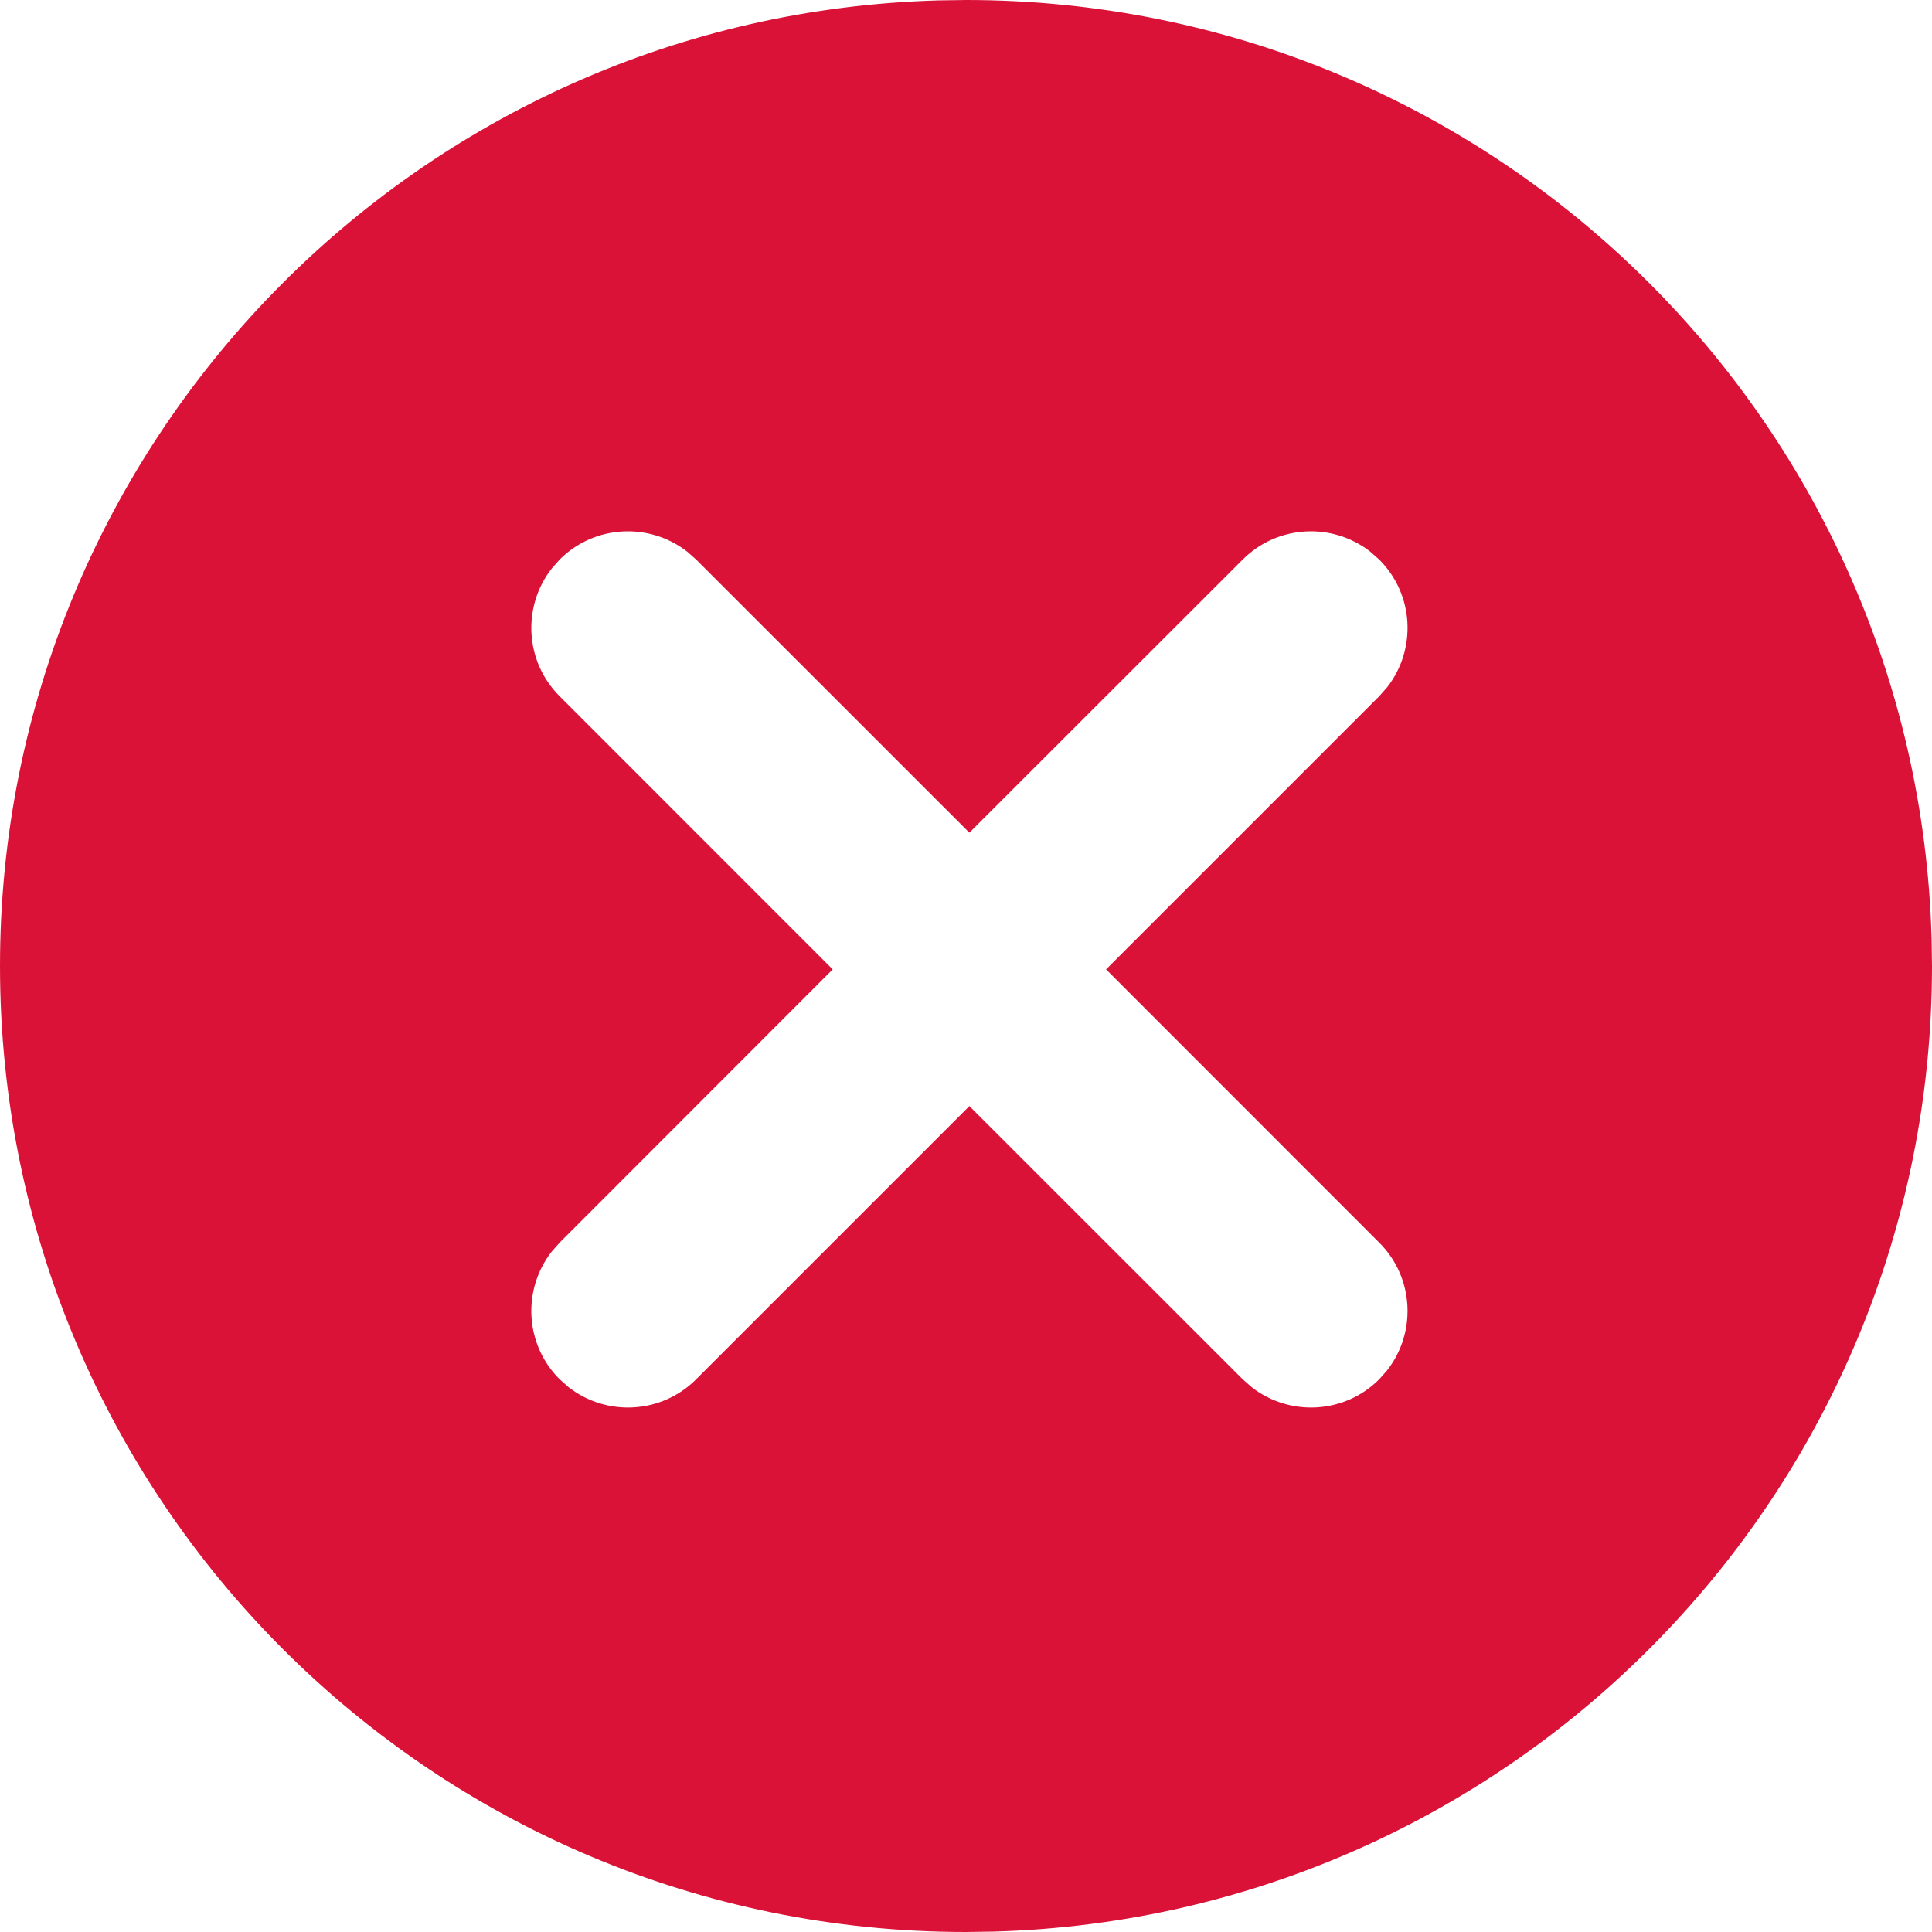 <svg width="20" height="20" viewBox="0 0 20 20" fill="none" xmlns="http://www.w3.org/2000/svg">
<path d="M10 0C15.429 0 19.848 4.325 19.996 9.72L20 10C20 15.429 15.675 19.848 10.28 19.996L10 20C4.477 20 0 15.524 0 10C0 4.571 4.325 0.152 9.72 0.004L10 0ZM7.113 5.71C6.721 5.405 6.153 5.432 5.793 5.793L5.71 5.887C5.405 6.279 5.432 6.847 5.793 7.207L8.62 10.035L5.793 12.864L5.71 12.958C5.405 13.351 5.432 13.918 5.793 14.278L5.887 14.361C6.279 14.666 6.847 14.639 7.207 14.278L10.035 11.45L12.864 14.278L12.958 14.361C13.351 14.666 13.918 14.639 14.278 14.278L14.361 14.184C14.666 13.792 14.639 13.224 14.278 12.864L11.45 10.035L14.278 7.207L14.361 7.113C14.666 6.721 14.639 6.153 14.278 5.793L14.184 5.71C13.792 5.405 13.224 5.432 12.864 5.793L10.035 8.62L7.207 5.793L7.113 5.71Z" fill="#DB1237"/>
</svg>
